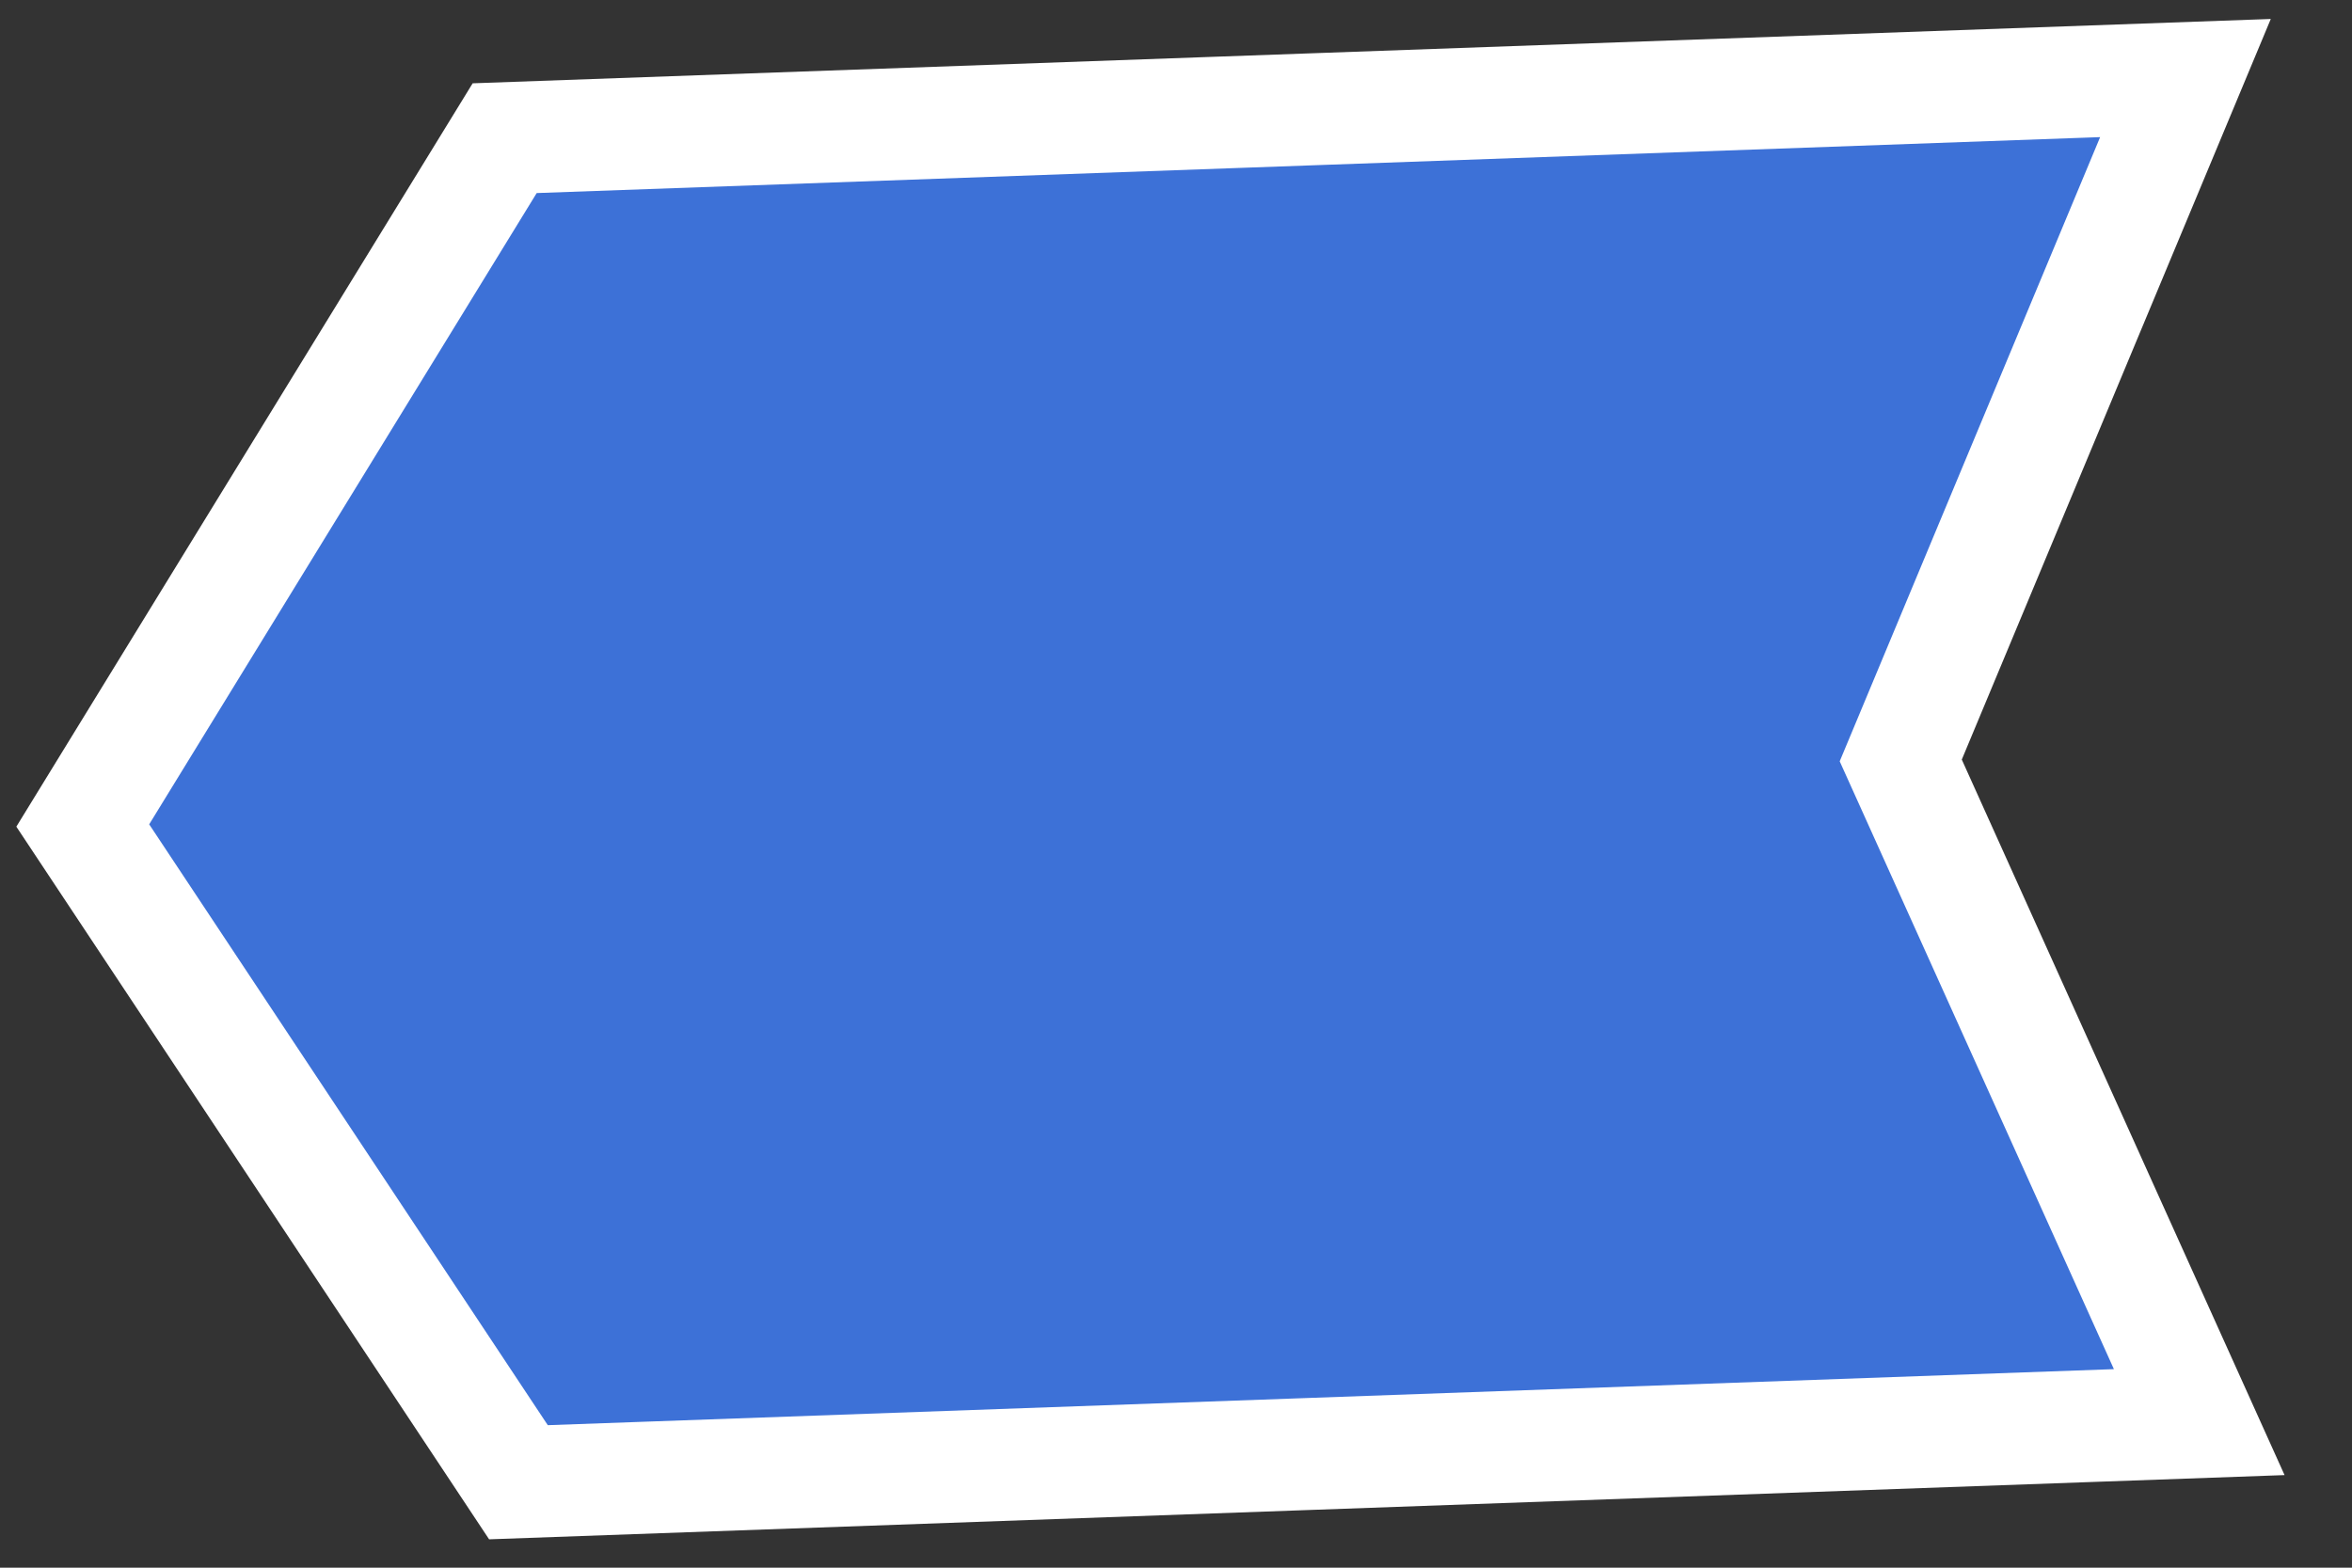 <svg width="21" height="14" viewBox="0 0 21 14" fill="none" xmlns="http://www.w3.org/2000/svg">
<rect x="0" y="0" width="21" height="14" fill="#333333" stroke="none"/>
<path d="M4.629 13.237L0.739 7.372L4.506 1.234L11.856 0.971L19.513 0.697L16.971 6.791L19.636 12.7L11.673 12.985L4.629 13.237Z" fill="#3D71D7" stroke="white"/>
</svg>
